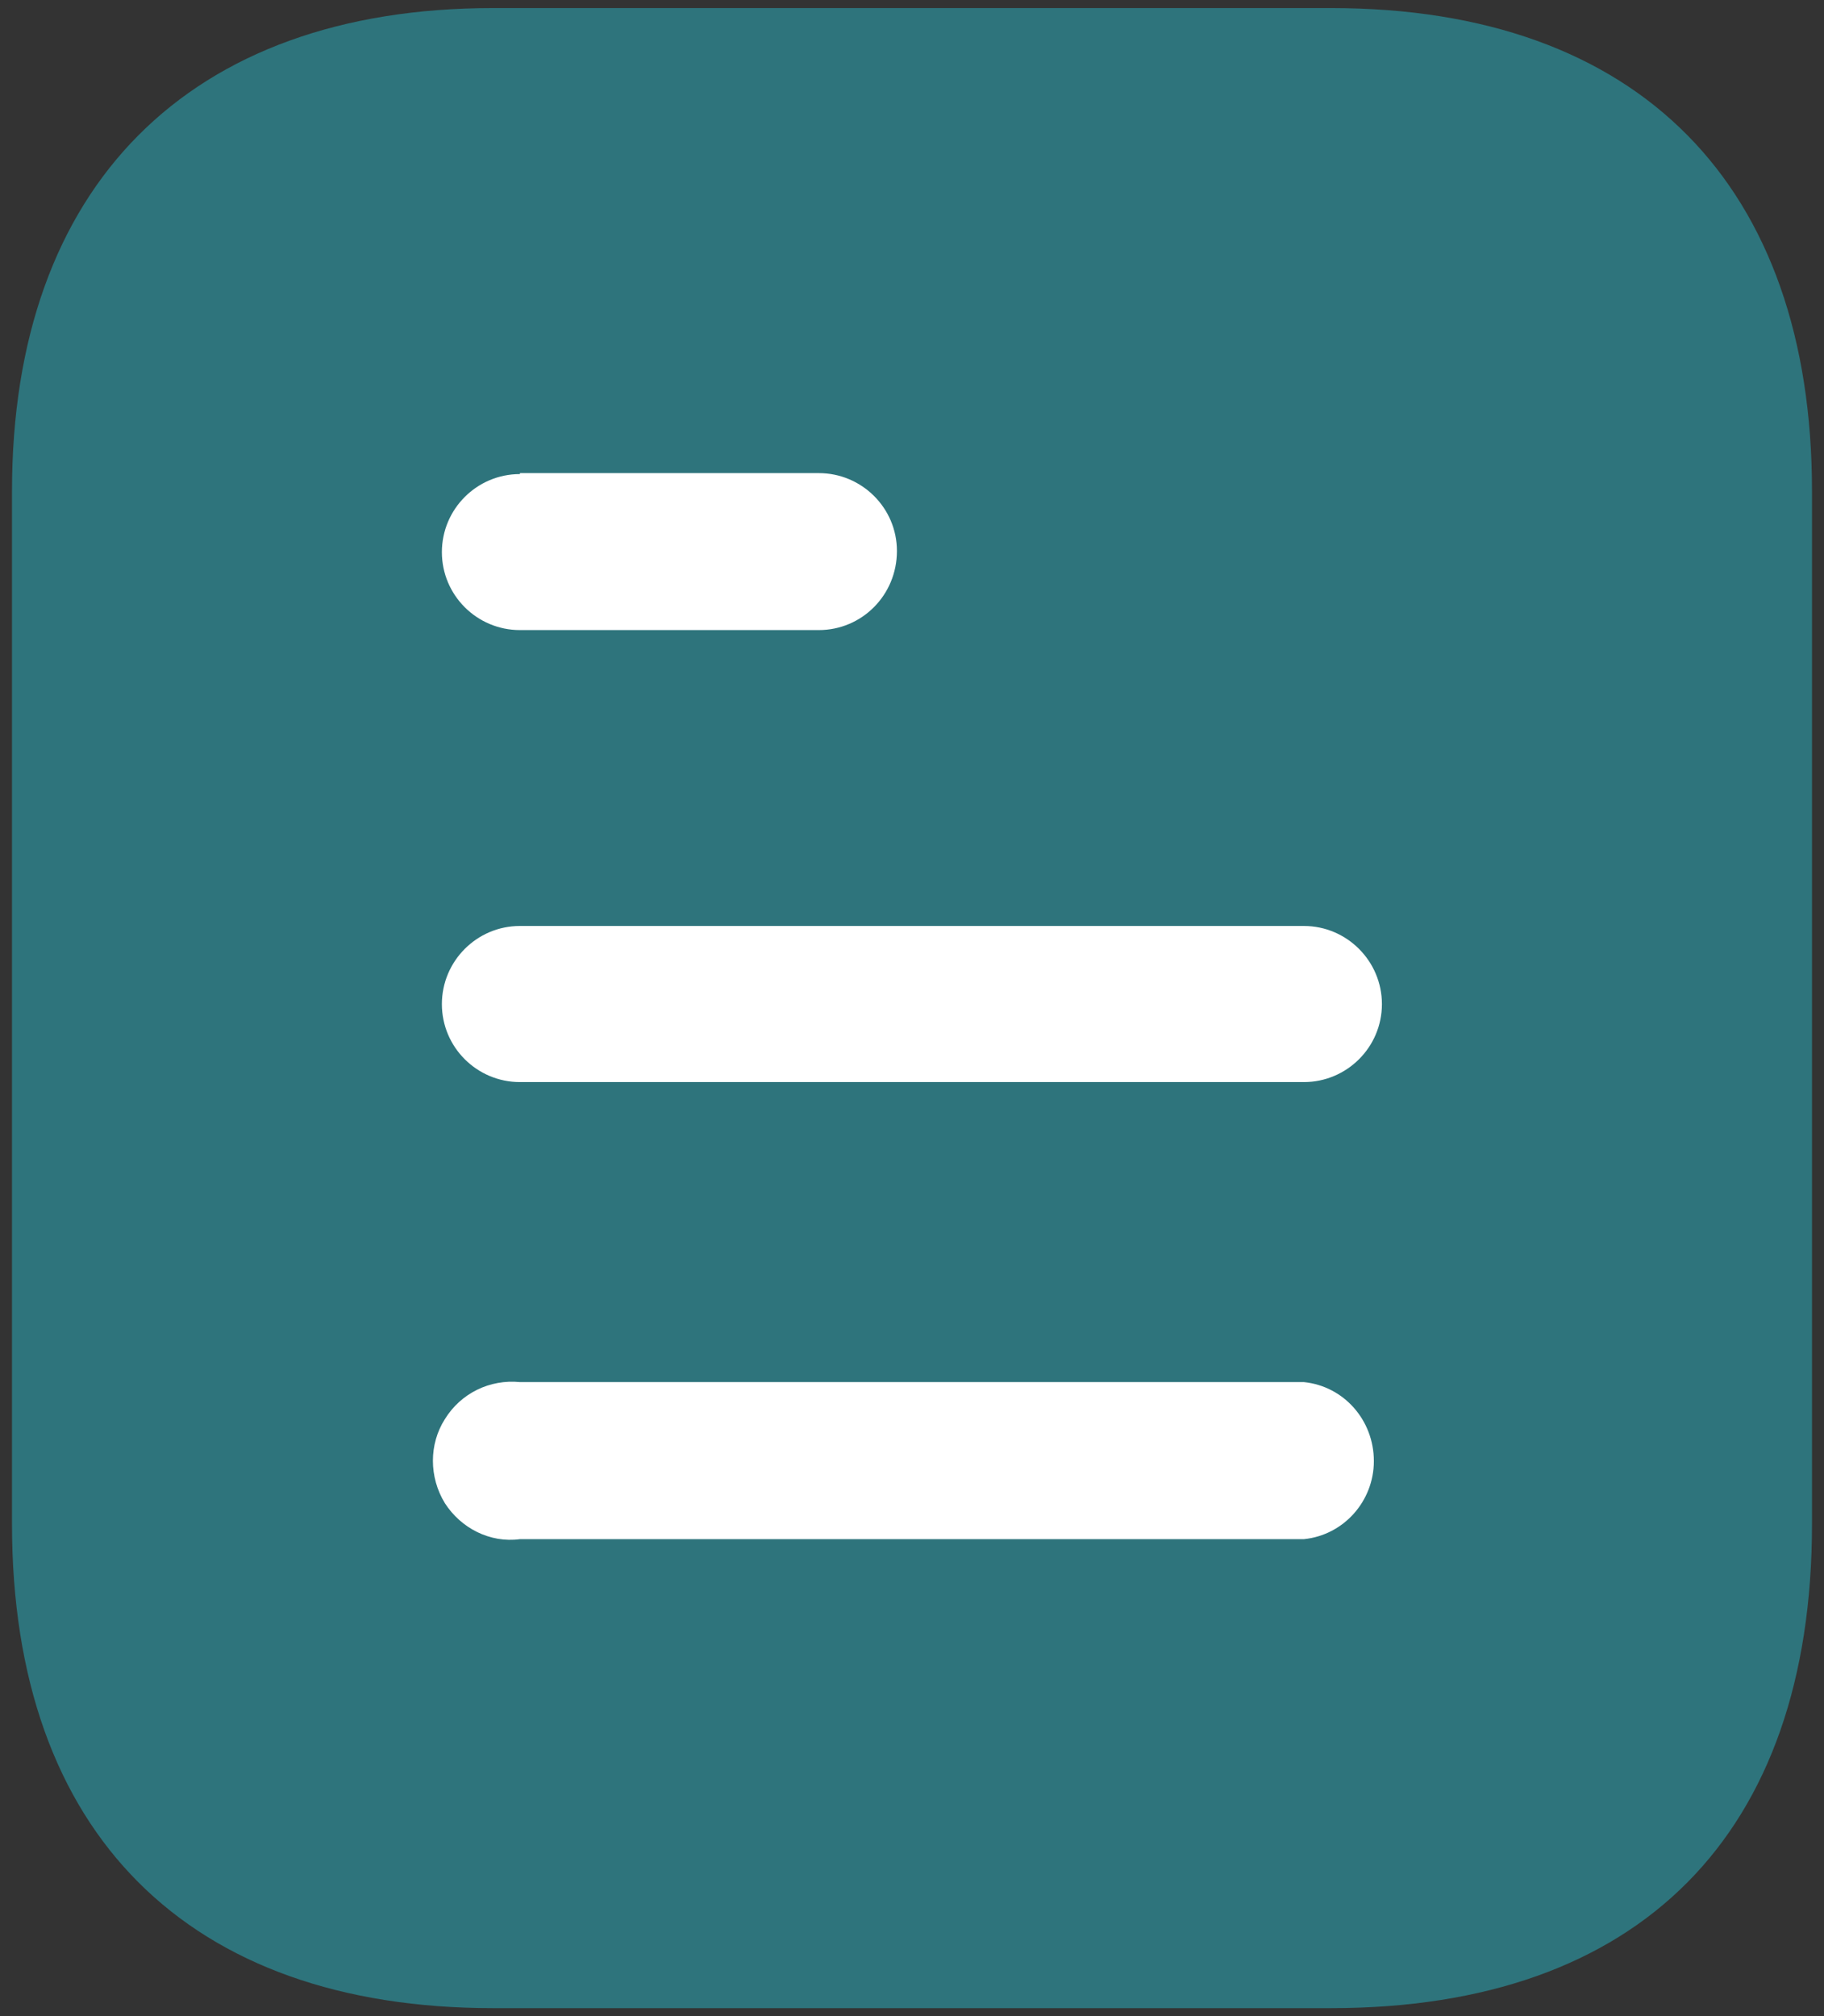 <svg width="19" height="21" viewBox="0 0 19 21" fill="none" xmlns="http://www.w3.org/2000/svg">
<rect x="0" y="0" width="19" height="21" fill="#333333" stroke="none"/>
<path opacity="0.4" d="M13.866 0.084H5.135C1.969 0.084 0.125 1.938 0.125 5.115V15.876C0.125 19.105 1.969 20.917 5.135 20.917H13.866C17.083 20.917 18.875 19.105 18.875 15.876V5.115C18.875 1.938 17.083 0.084 13.866 0.084Z" fill="#27D5E8"/>
<path d="M5.416 14.396H13.582C13.998 14.438 14.311 14.792 14.311 15.219C14.311 15.635 13.998 15.99 13.582 16.032H5.416C5.103 16.074 4.801 15.917 4.634 15.657C4.468 15.386 4.468 15.042 4.634 14.782C4.801 14.511 5.103 14.365 5.416 14.396ZM13.582 9.645C14.03 9.645 14.395 10.011 14.395 10.459C14.395 10.907 14.03 11.271 13.582 11.271H5.416C4.967 11.271 4.603 10.907 4.603 10.459C4.603 10.011 4.967 9.645 5.416 9.645H13.582ZM8.529 4.928C8.978 4.928 9.343 5.292 9.343 5.739C9.343 6.199 8.978 6.563 8.529 6.563H5.416C4.967 6.563 4.603 6.199 4.603 5.751C4.603 5.303 4.967 4.938 5.416 4.938V4.928H8.529Z" fill="white"/>
</svg>
